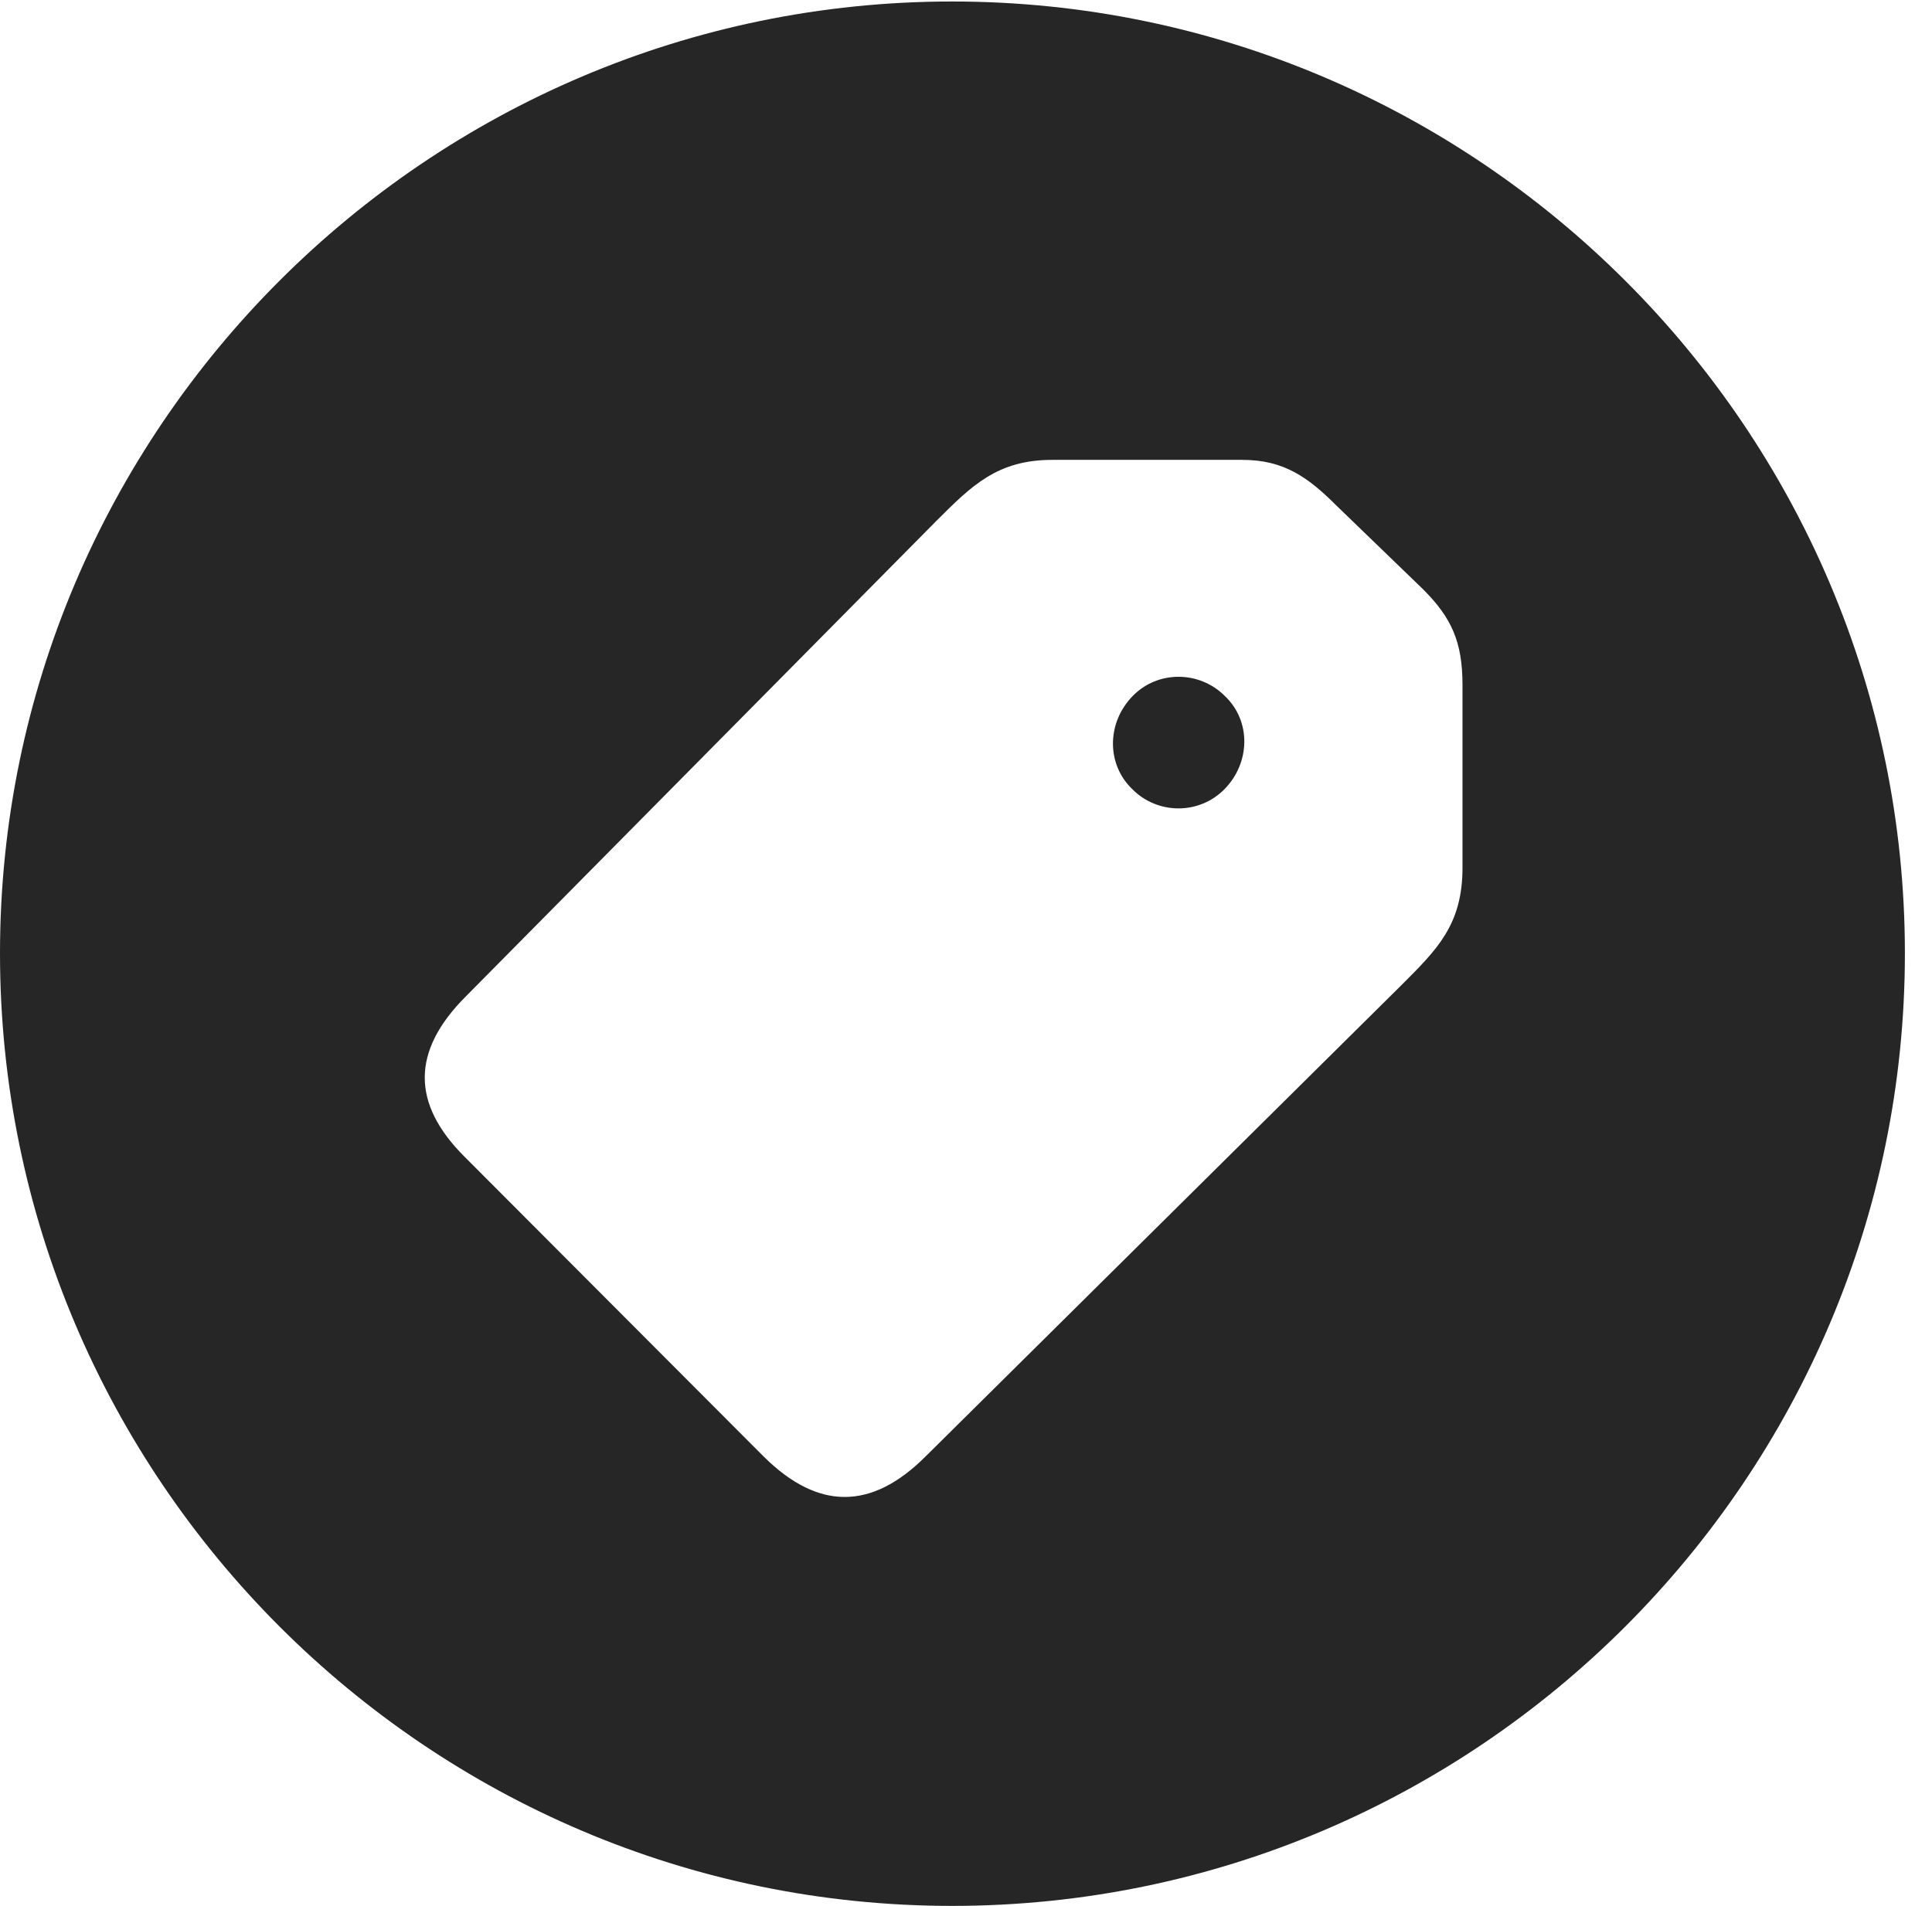 <?xml version="1.0" encoding="UTF-8"?>
<!--Generator: Apple Native CoreSVG 326-->
<!DOCTYPE svg
PUBLIC "-//W3C//DTD SVG 1.1//EN"
       "http://www.w3.org/Graphics/SVG/1.1/DTD/svg11.dtd">
<svg version="1.1" xmlns="http://www.w3.org/2000/svg" xmlns:xlink="http://www.w3.org/1999/xlink" viewBox="0 0 25.801 25.459">
 <g>
  <rect height="25.459" opacity="0" width="25.801" x="0" y="0"/>
  <path d="M25.439 12.734C25.439 19.746 19.727 25.459 12.715 25.459C5.713 25.459 0 19.746 0 12.734C0 5.732 5.713 0.02 12.715 0.02C19.727 0.02 25.439 5.732 25.439 12.734ZM14.053 6.143C13.32 6.143 12.979 6.484 12.5 6.963L6.221 13.31C5.488 14.043 5.498 14.746 6.201 15.449L10.205 19.463C10.918 20.166 11.631 20.186 12.363 19.453L18.721 13.154C19.189 12.685 19.531 12.354 19.531 11.592L19.531 9.15C19.531 8.574 19.385 8.252 19.004 7.871L17.852 6.758C17.471 6.377 17.148 6.143 16.592 6.143ZM16.357 9.297C16.709 9.629 16.699 10.185 16.357 10.537C16.016 10.889 15.459 10.879 15.127 10.547C14.775 10.215 14.775 9.658 15.127 9.297C15.459 8.955 16.016 8.955 16.357 9.297Z" fill="black" fill-opacity="0.85"/>
 </g>
</svg>
